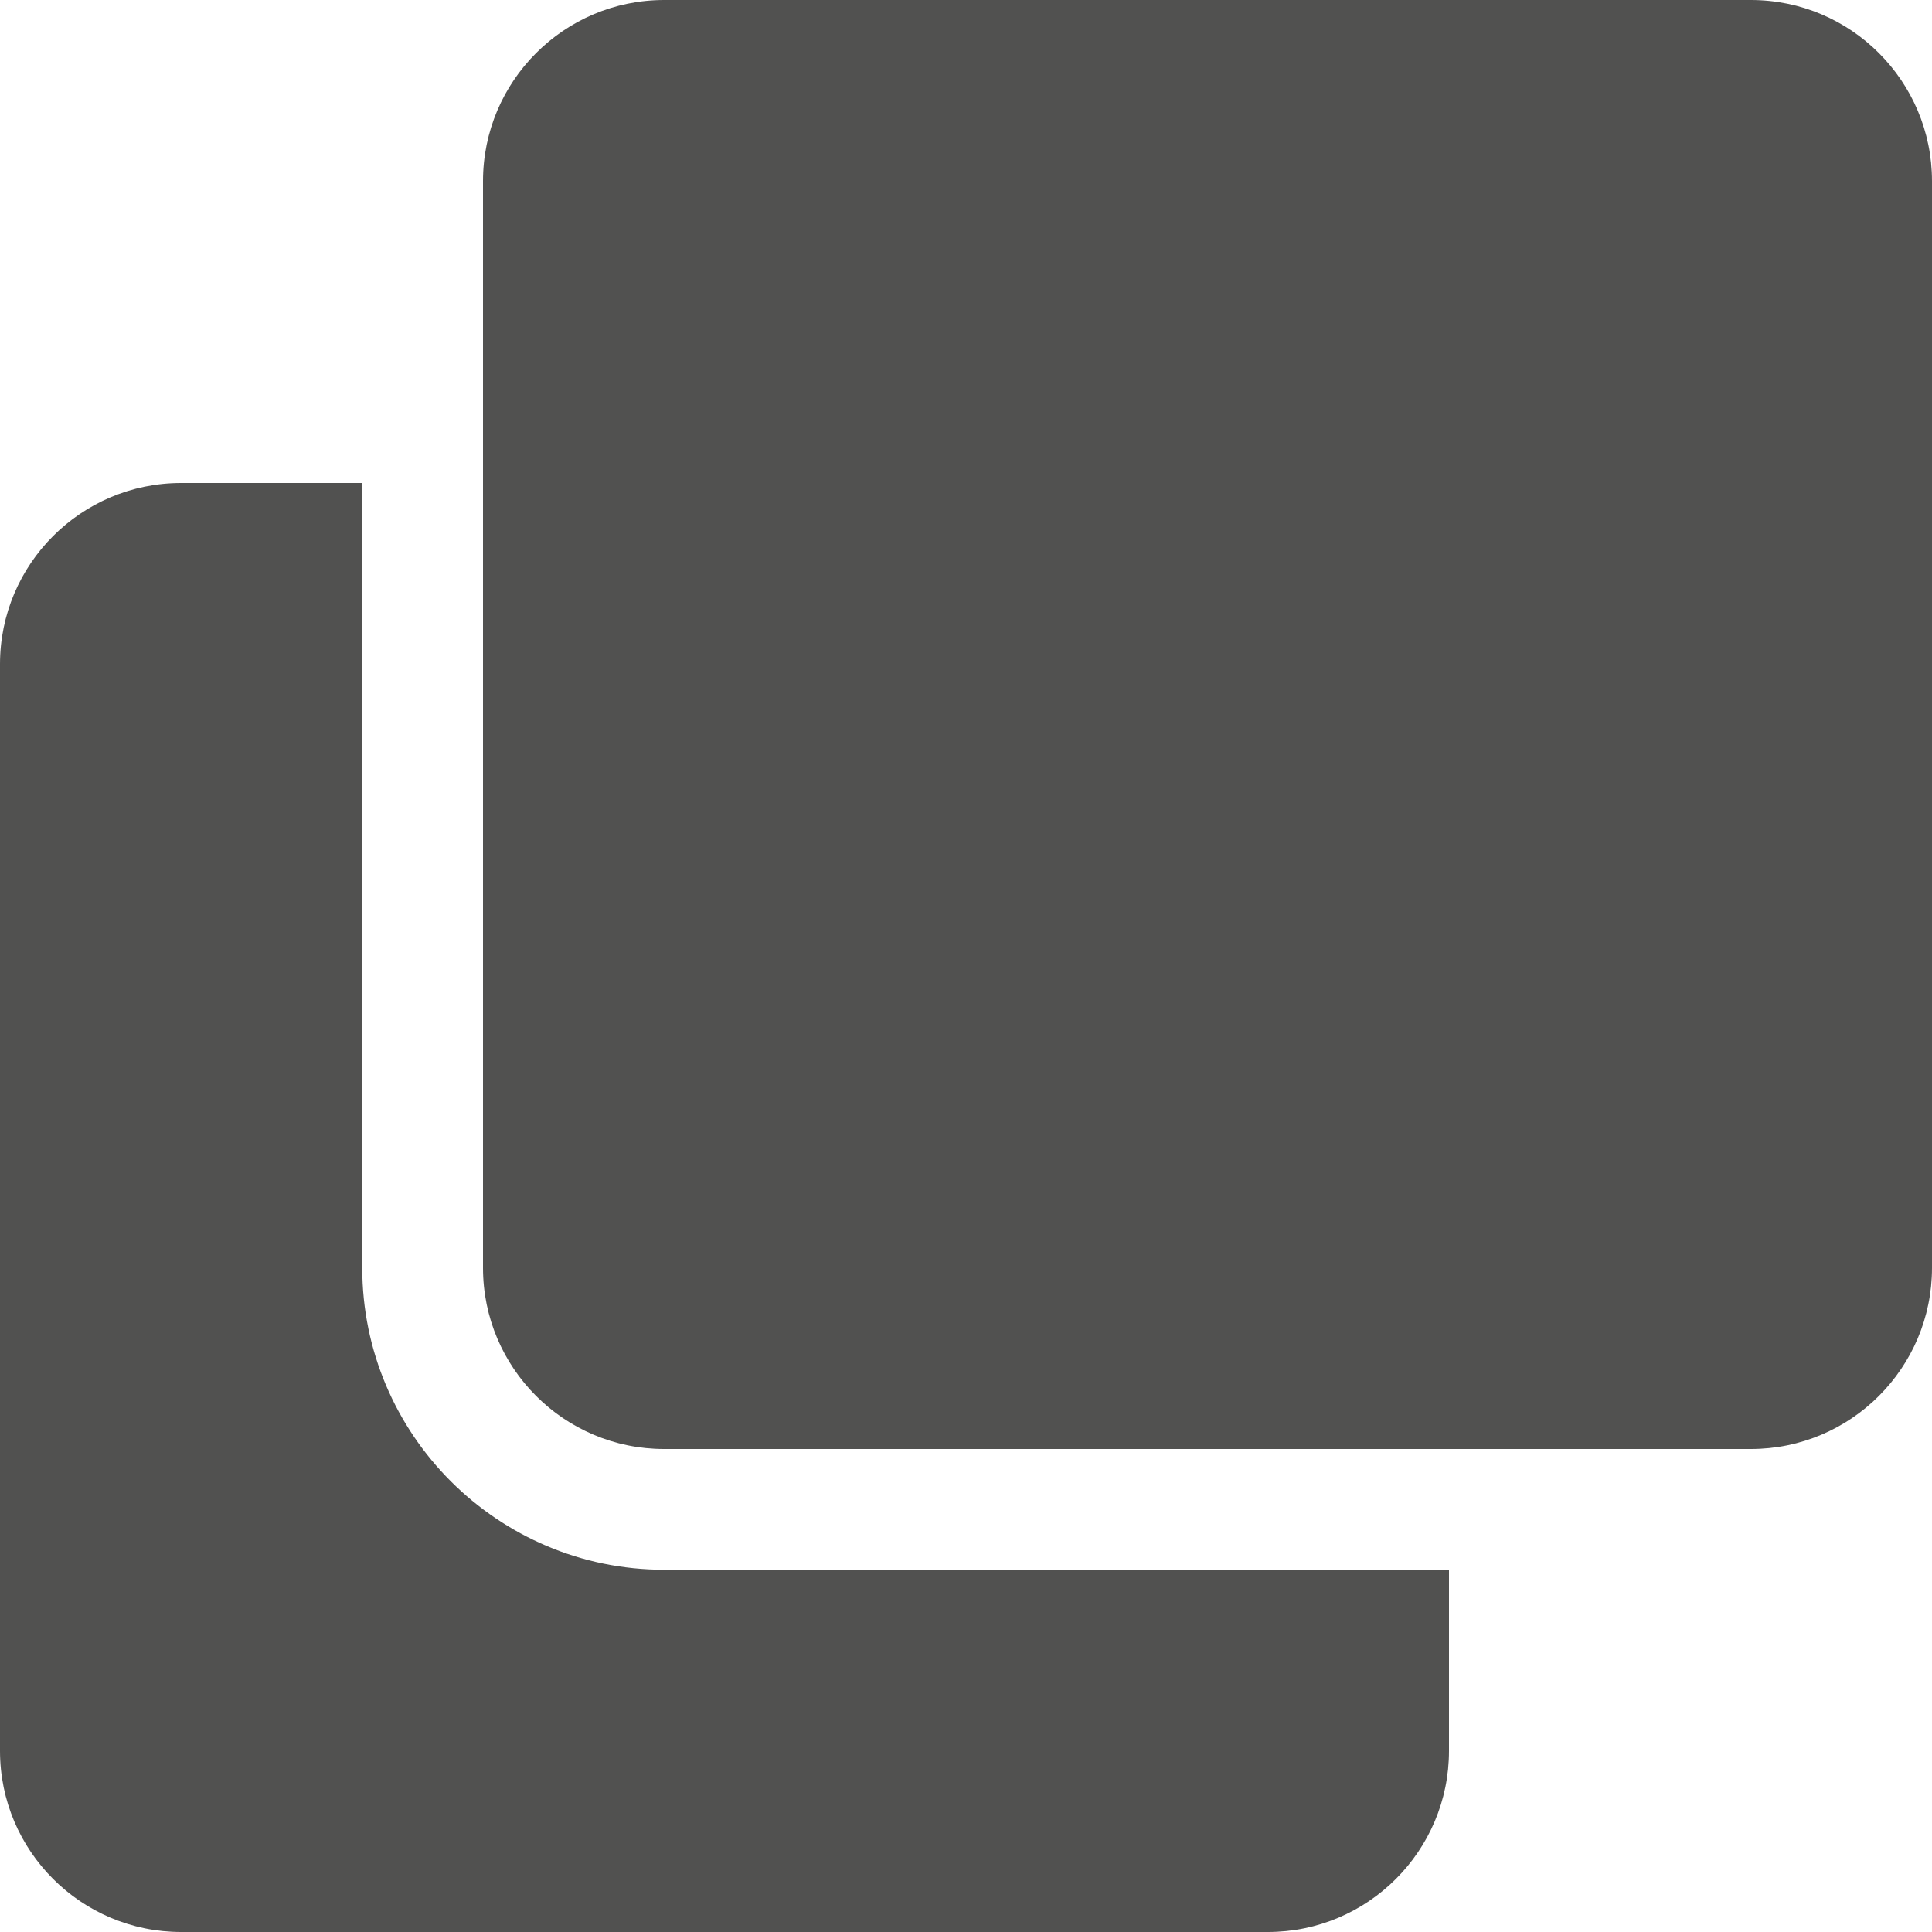 <svg width="16" height="16" viewBox="0 0 16 16" fill="none" xmlns="http://www.w3.org/2000/svg">
<path d="M14.5 0C15.328 0 16 0.672 16 1.5V10.5C16 11.328 15.328 12 14.5 12H5.5C4.672 12 4 11.328 4 10.5V1.5C4 0.672 4.672 0 5.5 0H14.5ZM5.5 13C4.122 13 3 11.879 3 10.5V4H1.5C0.672 4 0 4.672 0 5.5V14.5C0 15.328 0.672 16 1.5 16H10.5C11.328 16 12 15.328 12 14.5V13H5.5Z" fill="#515150"/>
</svg>
